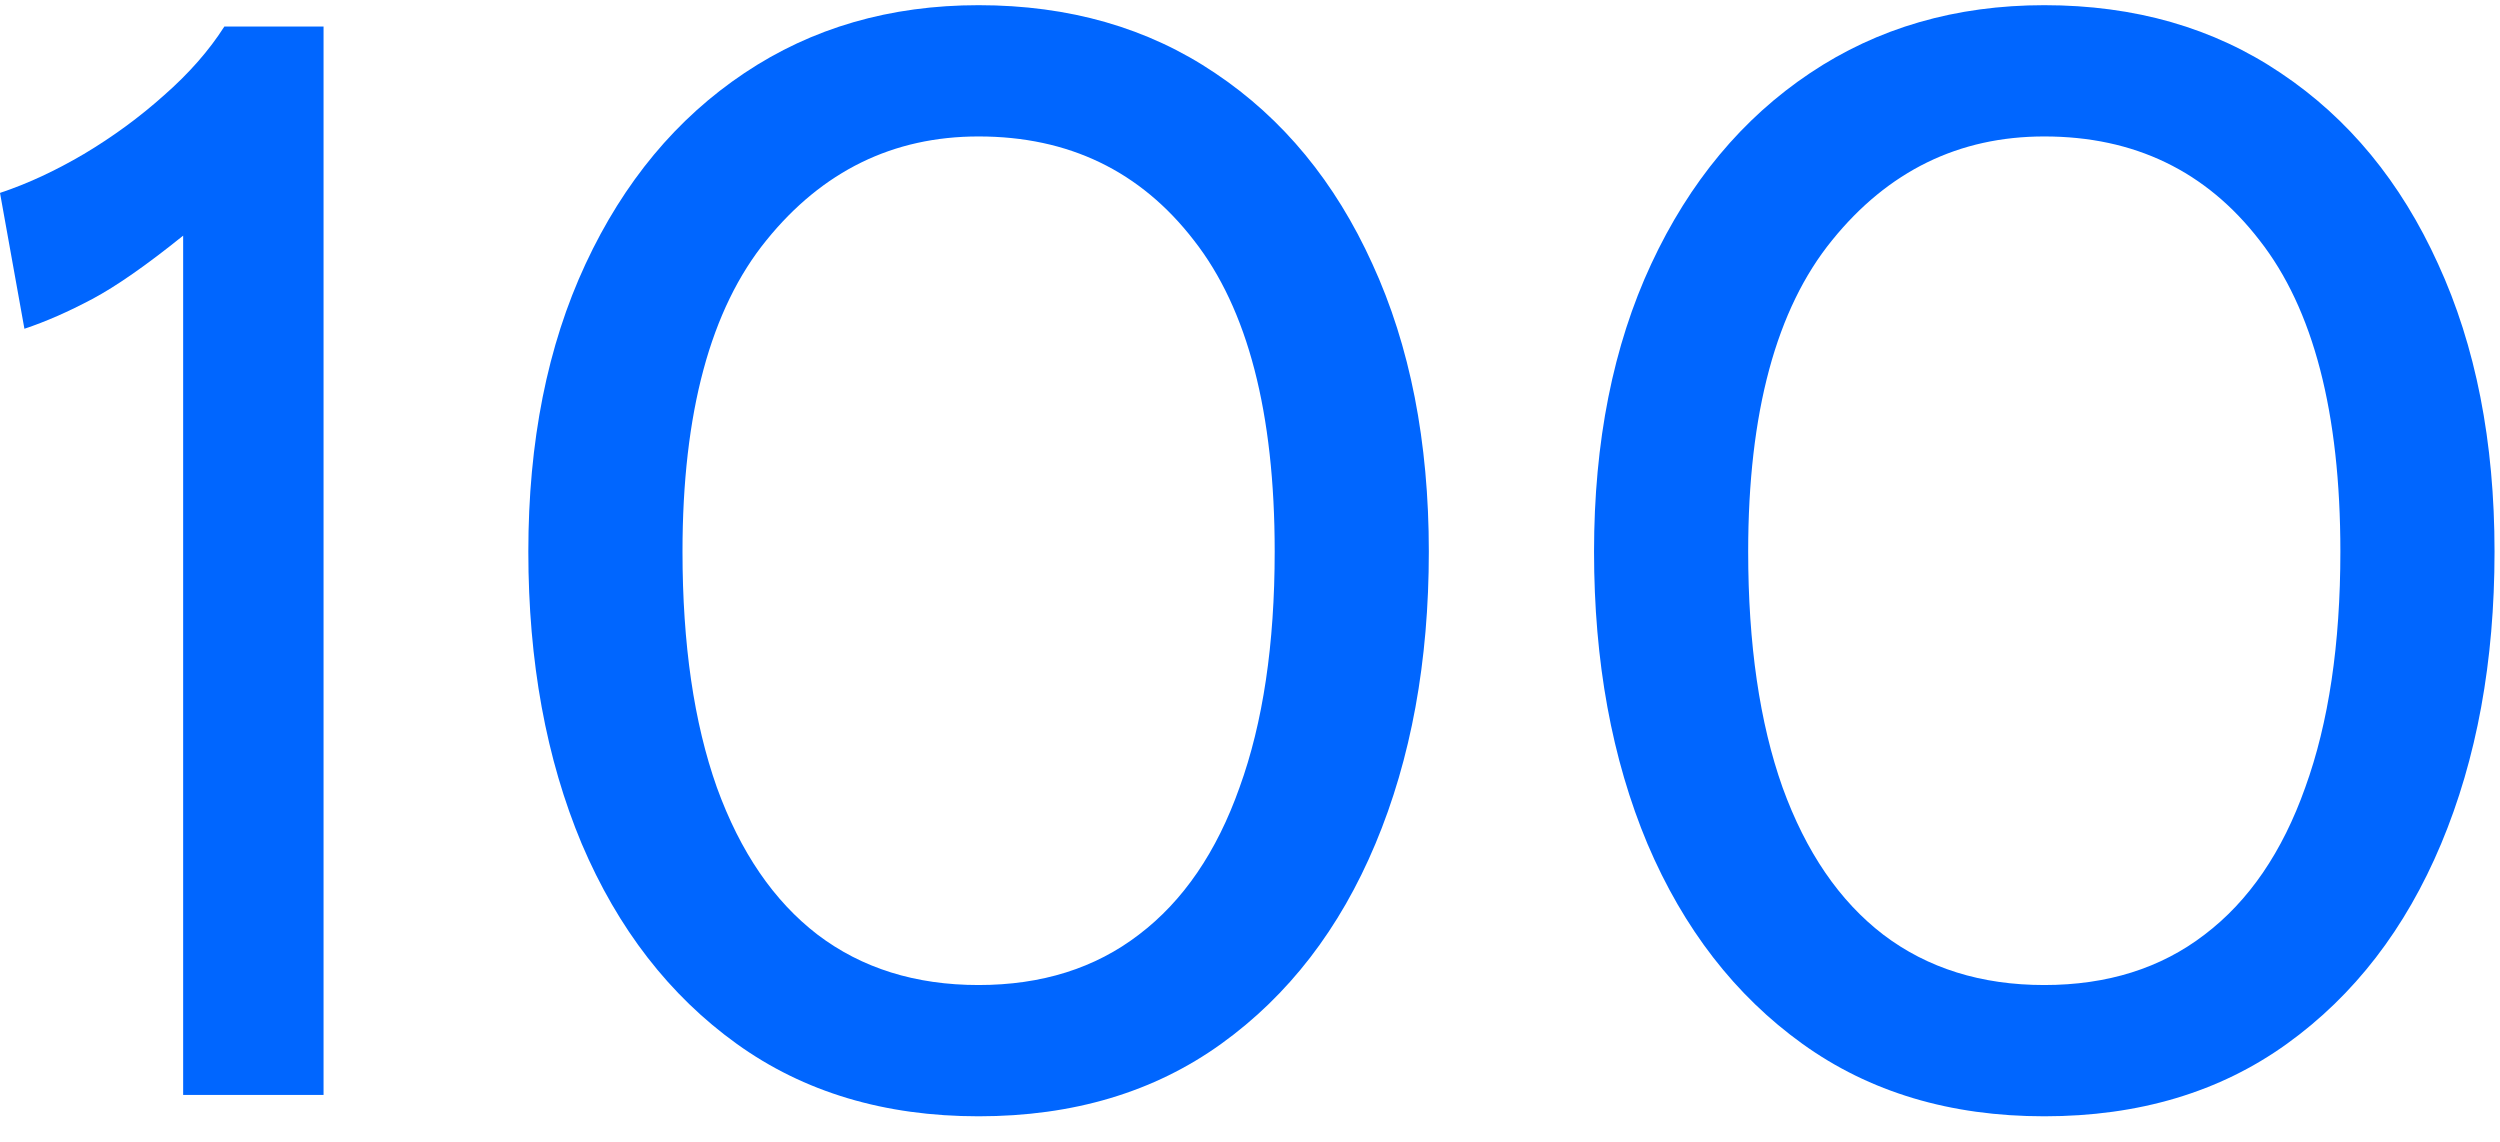 <svg width="81" height="37" viewBox="0 0 81 37" fill="none" xmlns="http://www.w3.org/2000/svg">
<path d="M5.934 35.476V7.635C4.747 8.591 3.766 9.275 2.992 9.687C2.217 10.099 1.484 10.421 0.791 10.652L0 6.25C0.89 5.954 1.797 5.533 2.72 4.989C3.659 4.429 4.525 3.794 5.316 3.086C6.124 2.377 6.775 1.635 7.269 0.86H10.483V35.476H5.934Z" fill="#0066FF"/>
<path d="M31.706 36.168C28.657 36.168 26.044 35.385 23.868 33.819C21.693 32.253 20.02 30.094 18.849 27.341C17.695 24.588 17.118 21.432 17.118 17.871C17.118 14.311 17.736 11.204 18.973 8.55C20.209 5.896 21.923 3.836 24.116 2.369C26.308 0.901 28.838 0.168 31.706 0.168C34.64 0.168 37.195 0.901 39.371 2.369C41.563 3.836 43.261 5.896 44.465 8.55C45.684 11.204 46.294 14.311 46.294 17.871C46.294 21.432 45.717 24.588 44.563 27.341C43.41 30.094 41.745 32.253 39.569 33.819C37.393 35.385 34.772 36.168 31.706 36.168ZM31.706 31.915C33.75 31.915 35.481 31.371 36.899 30.283C38.333 29.195 39.421 27.605 40.162 25.511C40.921 23.418 41.3 20.871 41.3 17.871C41.3 13.371 40.426 10.009 38.679 7.783C36.948 5.542 34.624 4.421 31.706 4.421C28.937 4.421 26.646 5.542 24.833 7.783C23.02 10.009 22.113 13.371 22.113 17.871C22.113 20.871 22.484 23.418 23.226 25.511C23.984 27.605 25.072 29.195 26.489 30.283C27.923 31.371 29.662 31.915 31.706 31.915Z" fill="#0066FF"/>
<path d="M66.235 36.168C63.185 36.168 60.573 35.385 58.397 33.819C56.221 32.253 54.548 30.094 53.378 27.341C52.224 24.588 51.647 21.432 51.647 17.871C51.647 14.311 52.265 11.204 53.501 8.55C54.737 5.896 56.452 3.836 58.644 2.369C60.836 0.901 63.367 0.168 66.235 0.168C69.169 0.168 71.724 0.901 73.9 2.369C76.092 3.836 77.79 5.896 78.993 8.55C80.213 11.204 80.823 14.311 80.823 17.871C80.823 21.432 80.246 24.588 79.092 27.341C77.938 30.094 76.273 32.253 74.097 33.819C71.922 35.385 69.301 36.168 66.235 36.168ZM66.235 31.915C68.279 31.915 70.01 31.371 71.427 30.283C72.861 29.195 73.949 27.605 74.691 25.511C75.449 23.418 75.828 20.871 75.828 17.871C75.828 13.371 74.954 10.009 73.207 7.783C71.477 5.542 69.152 4.421 66.235 4.421C63.465 4.421 61.174 5.542 59.361 7.783C57.548 10.009 56.641 13.371 56.641 17.871C56.641 20.871 57.012 23.418 57.754 25.511C58.512 27.605 59.6 29.195 61.018 30.283C62.452 31.371 64.191 31.915 66.235 31.915Z" fill="#0066FF"/>
</svg>
